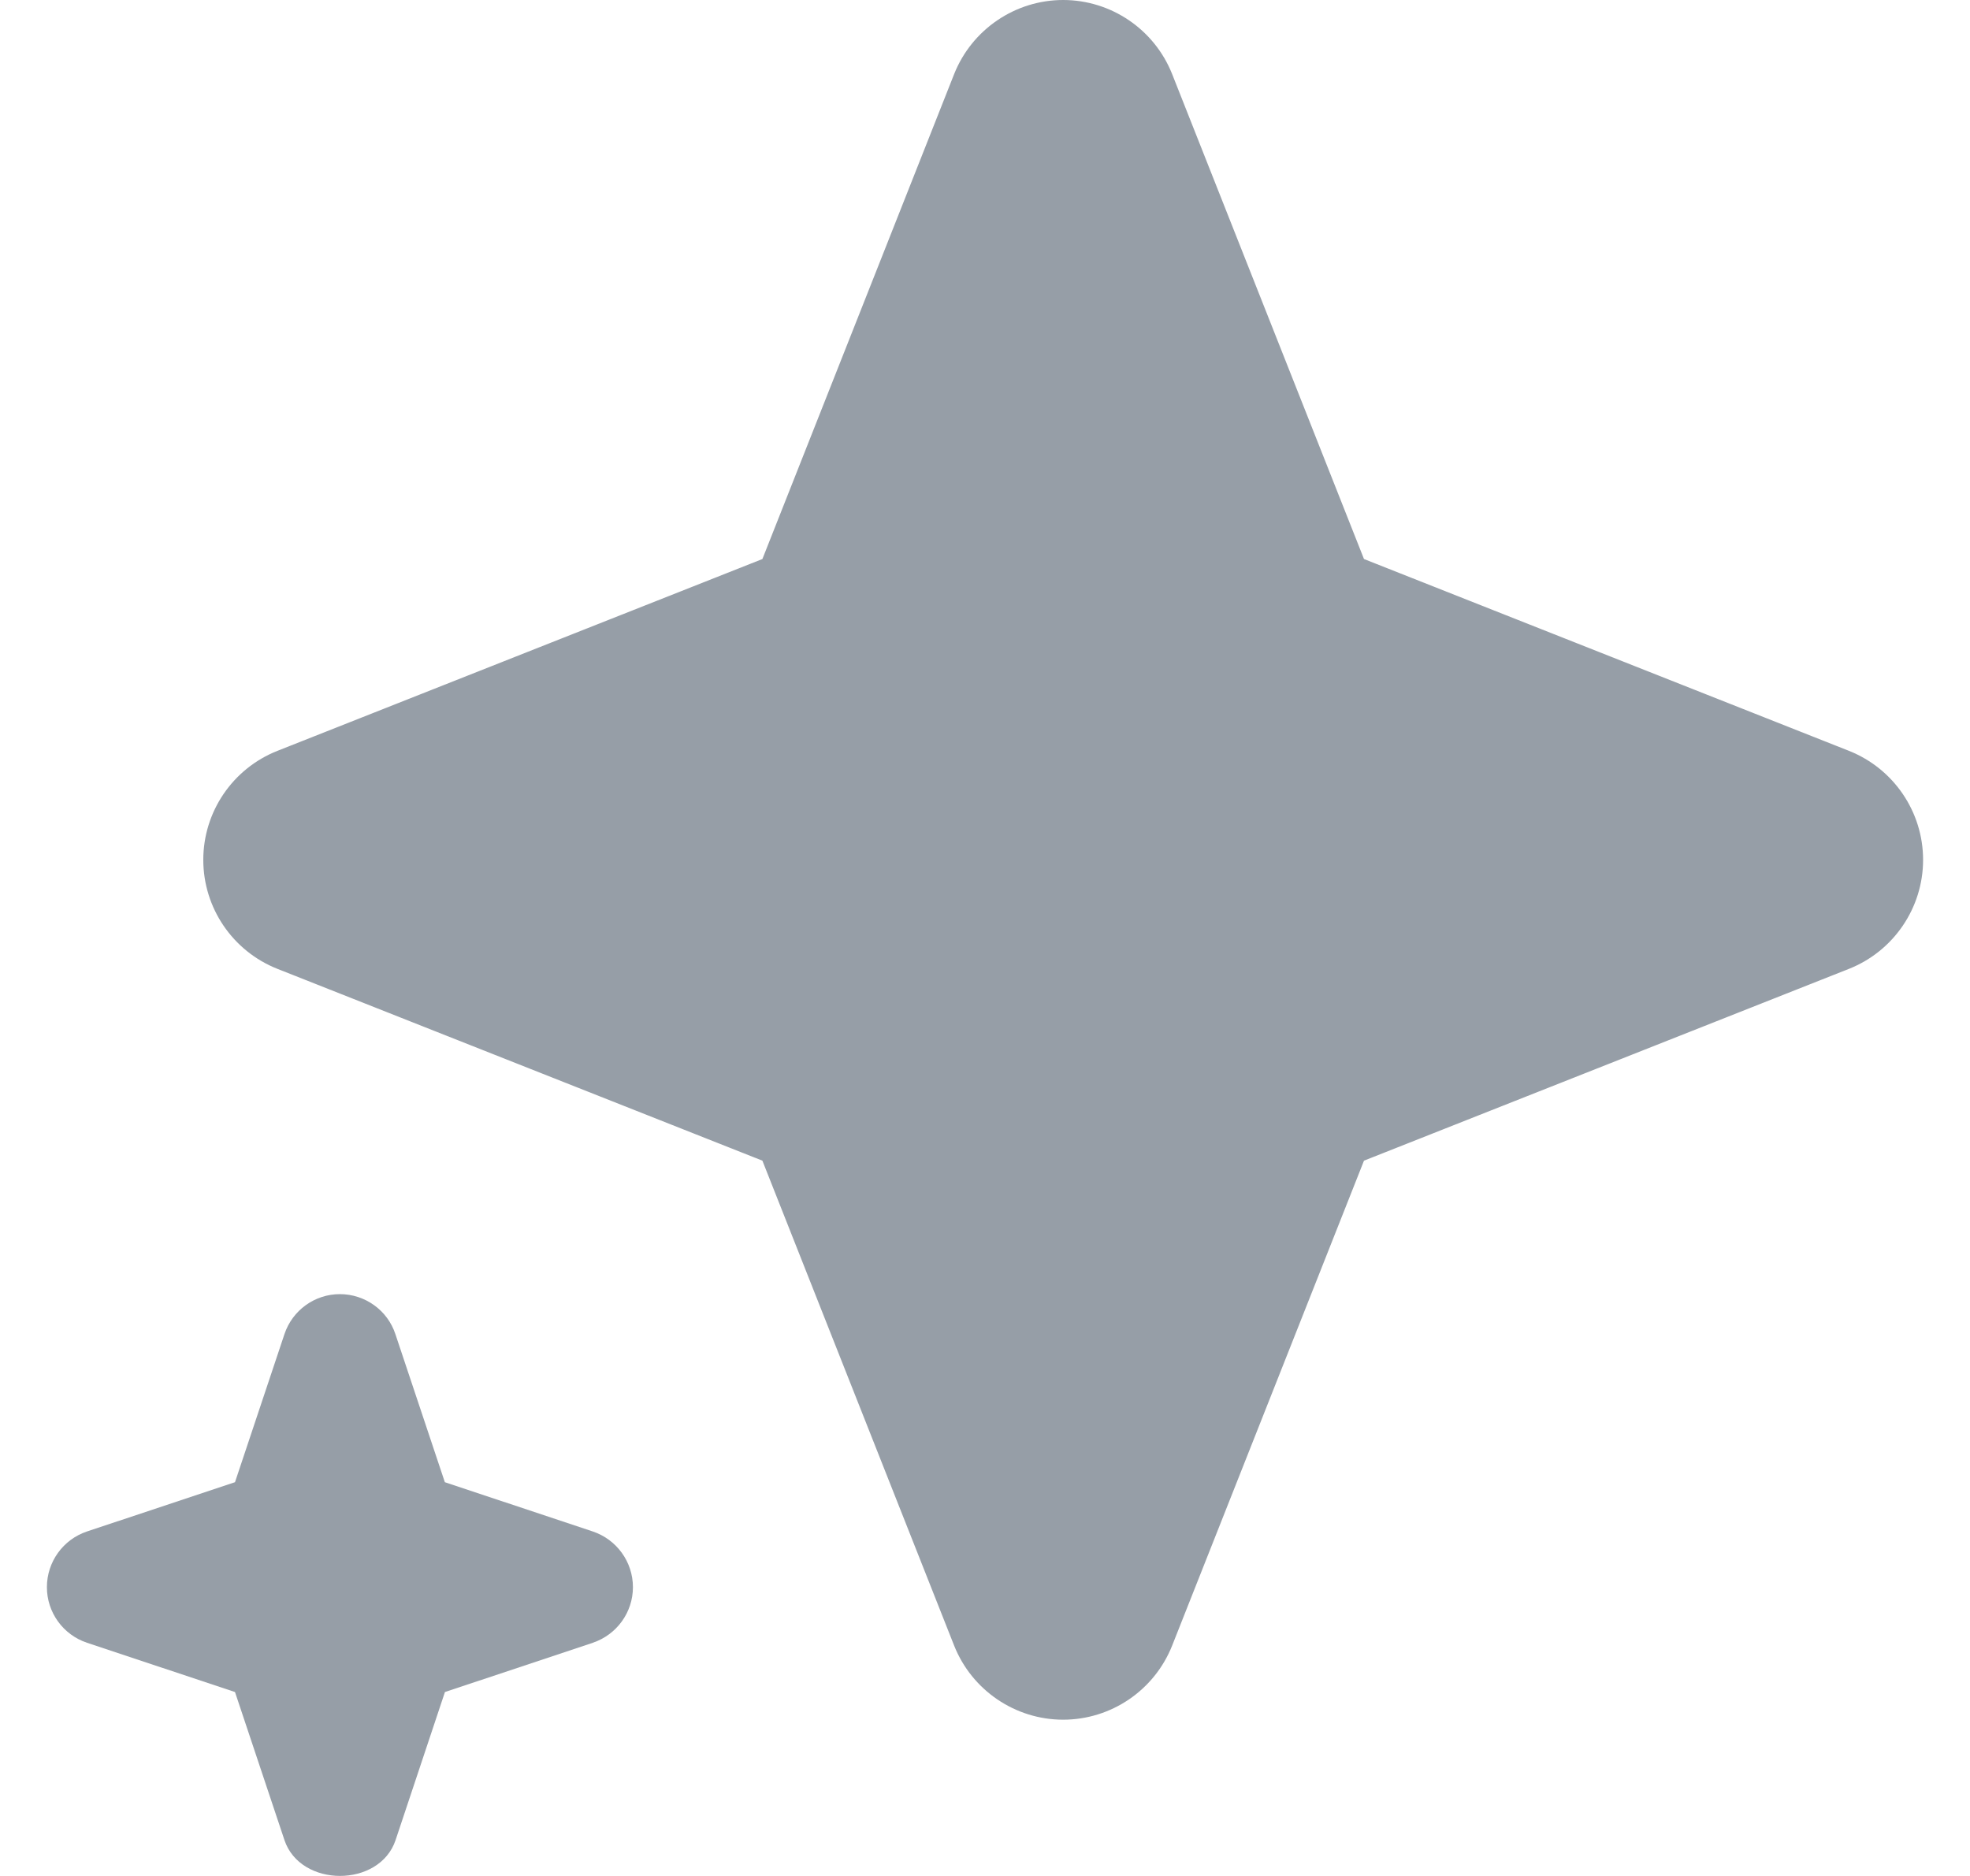 <svg width="21" height="20" viewBox="0 0 21 20" fill="white" xmlns="http://www.w3.org/2000/svg">
<path d="M6.32 17.514L4.743 18.039L4.217 19.617C4.047 20.127 3.202 20.127 3.032 19.617L2.505 18.039L0.928 17.514C0.673 17.429 0.5 17.191 0.5 16.921C0.5 16.651 0.673 16.412 0.928 16.327L2.505 15.802L3.032 14.224C3.117 13.969 3.355 13.797 3.623 13.797C3.892 13.797 4.132 13.97 4.215 14.224L4.742 15.802L6.318 16.327C6.573 16.412 6.747 16.651 6.747 16.921C6.747 17.191 6.573 17.429 6.318 17.514H6.32Z" fill="#969EA7"/>
<path d="M19.71 8.005L14.54 5.96L12.495 0.79C12.306 0.314 11.845 0 11.333 0C10.822 0 10.36 0.314 10.171 0.79L8.127 5.96L2.957 8.005C2.48 8.194 2.167 8.655 2.167 9.167C2.167 9.679 2.48 10.14 2.957 10.329L8.127 12.374L10.171 17.544C10.36 18.02 10.822 18.334 11.333 18.334C11.845 18.334 12.306 18.02 12.495 17.544L14.54 12.374L19.71 10.329C20.186 10.14 20.5 9.679 20.5 9.167C20.5 8.655 20.186 8.194 19.71 8.005Z" fill="#969EA7"/>
</svg>

